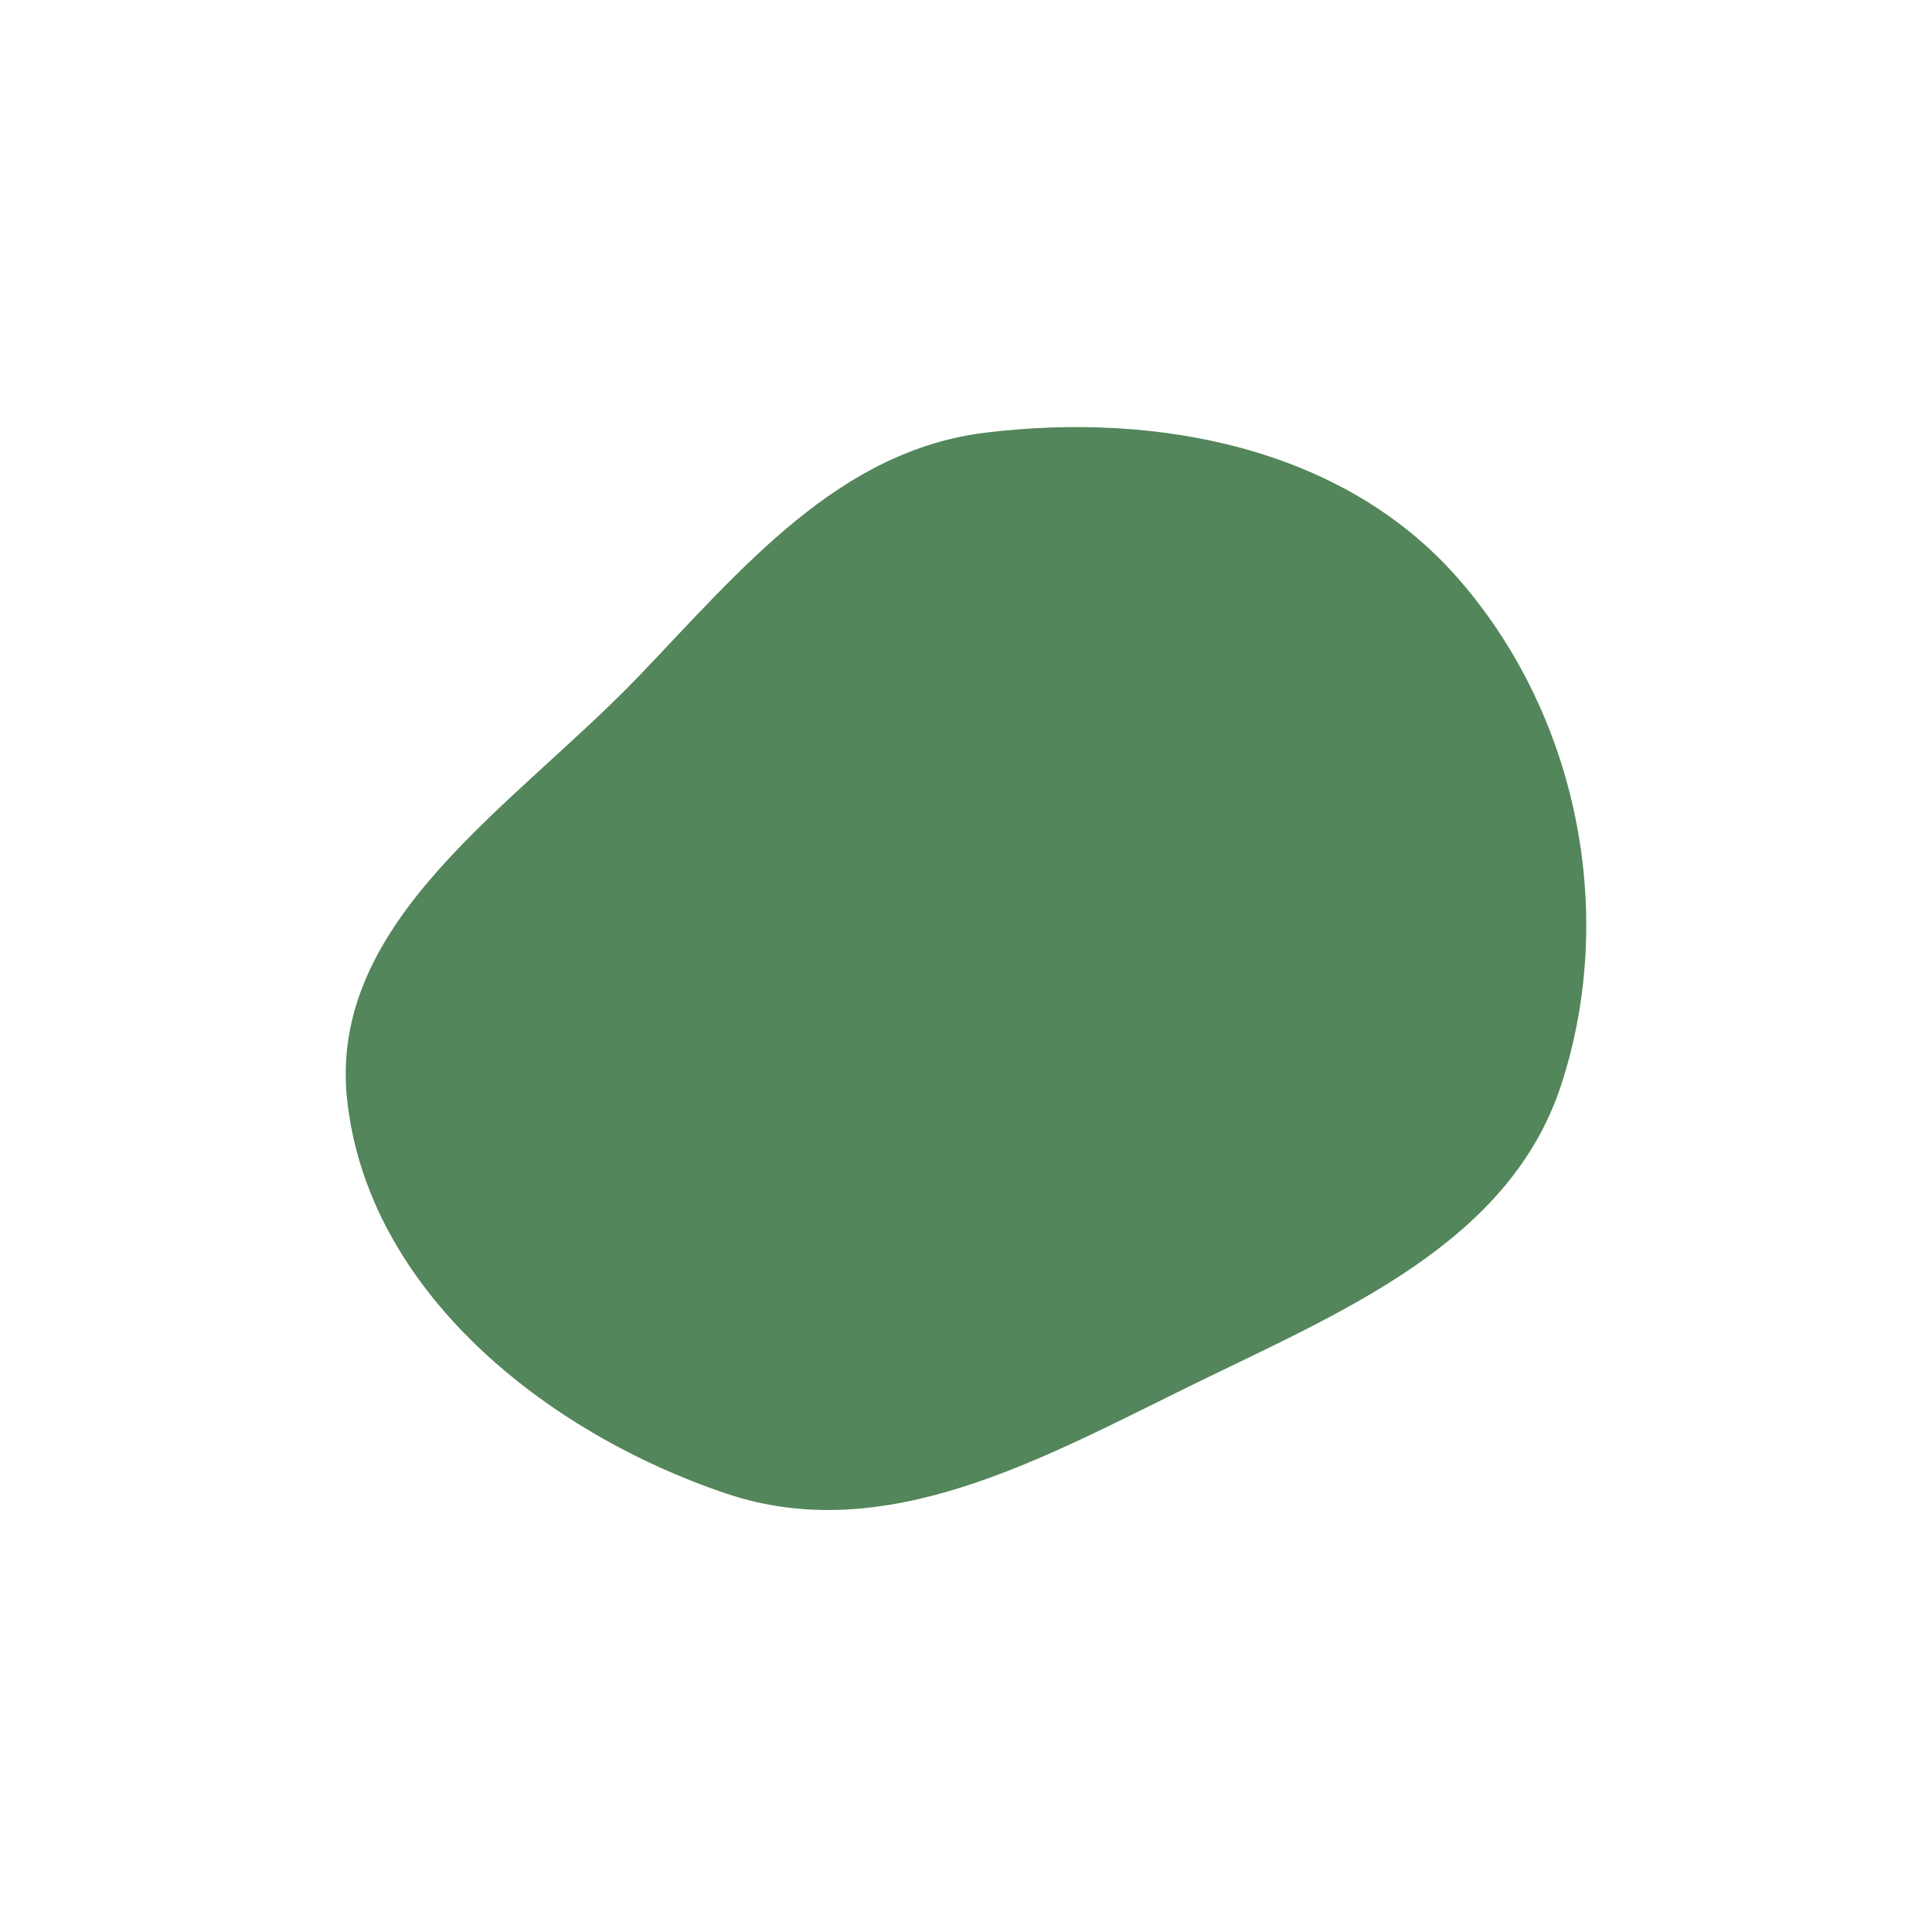 <svg width="380" height="380" viewBox="0 0 380 380" fill="none" xmlns="http://www.w3.org/2000/svg">
<path fill-rule="evenodd" clip-rule="evenodd" d="M193.937 85.084C227.664 81.005 264.065 88.003 286.557 113.509C310.188 140.306 318.169 179.391 307.07 213.375C296.9 244.516 264.082 257.913 234.697 272.299C204.982 286.847 174.206 304.329 142.856 293.77C107.129 281.735 72.282 253.788 68.269 216.241C64.499 180.951 101.141 158.572 125.673 132.968C145.911 111.846 164.923 88.593 193.937 85.084Z" fill="#53865B"/>
</svg>
